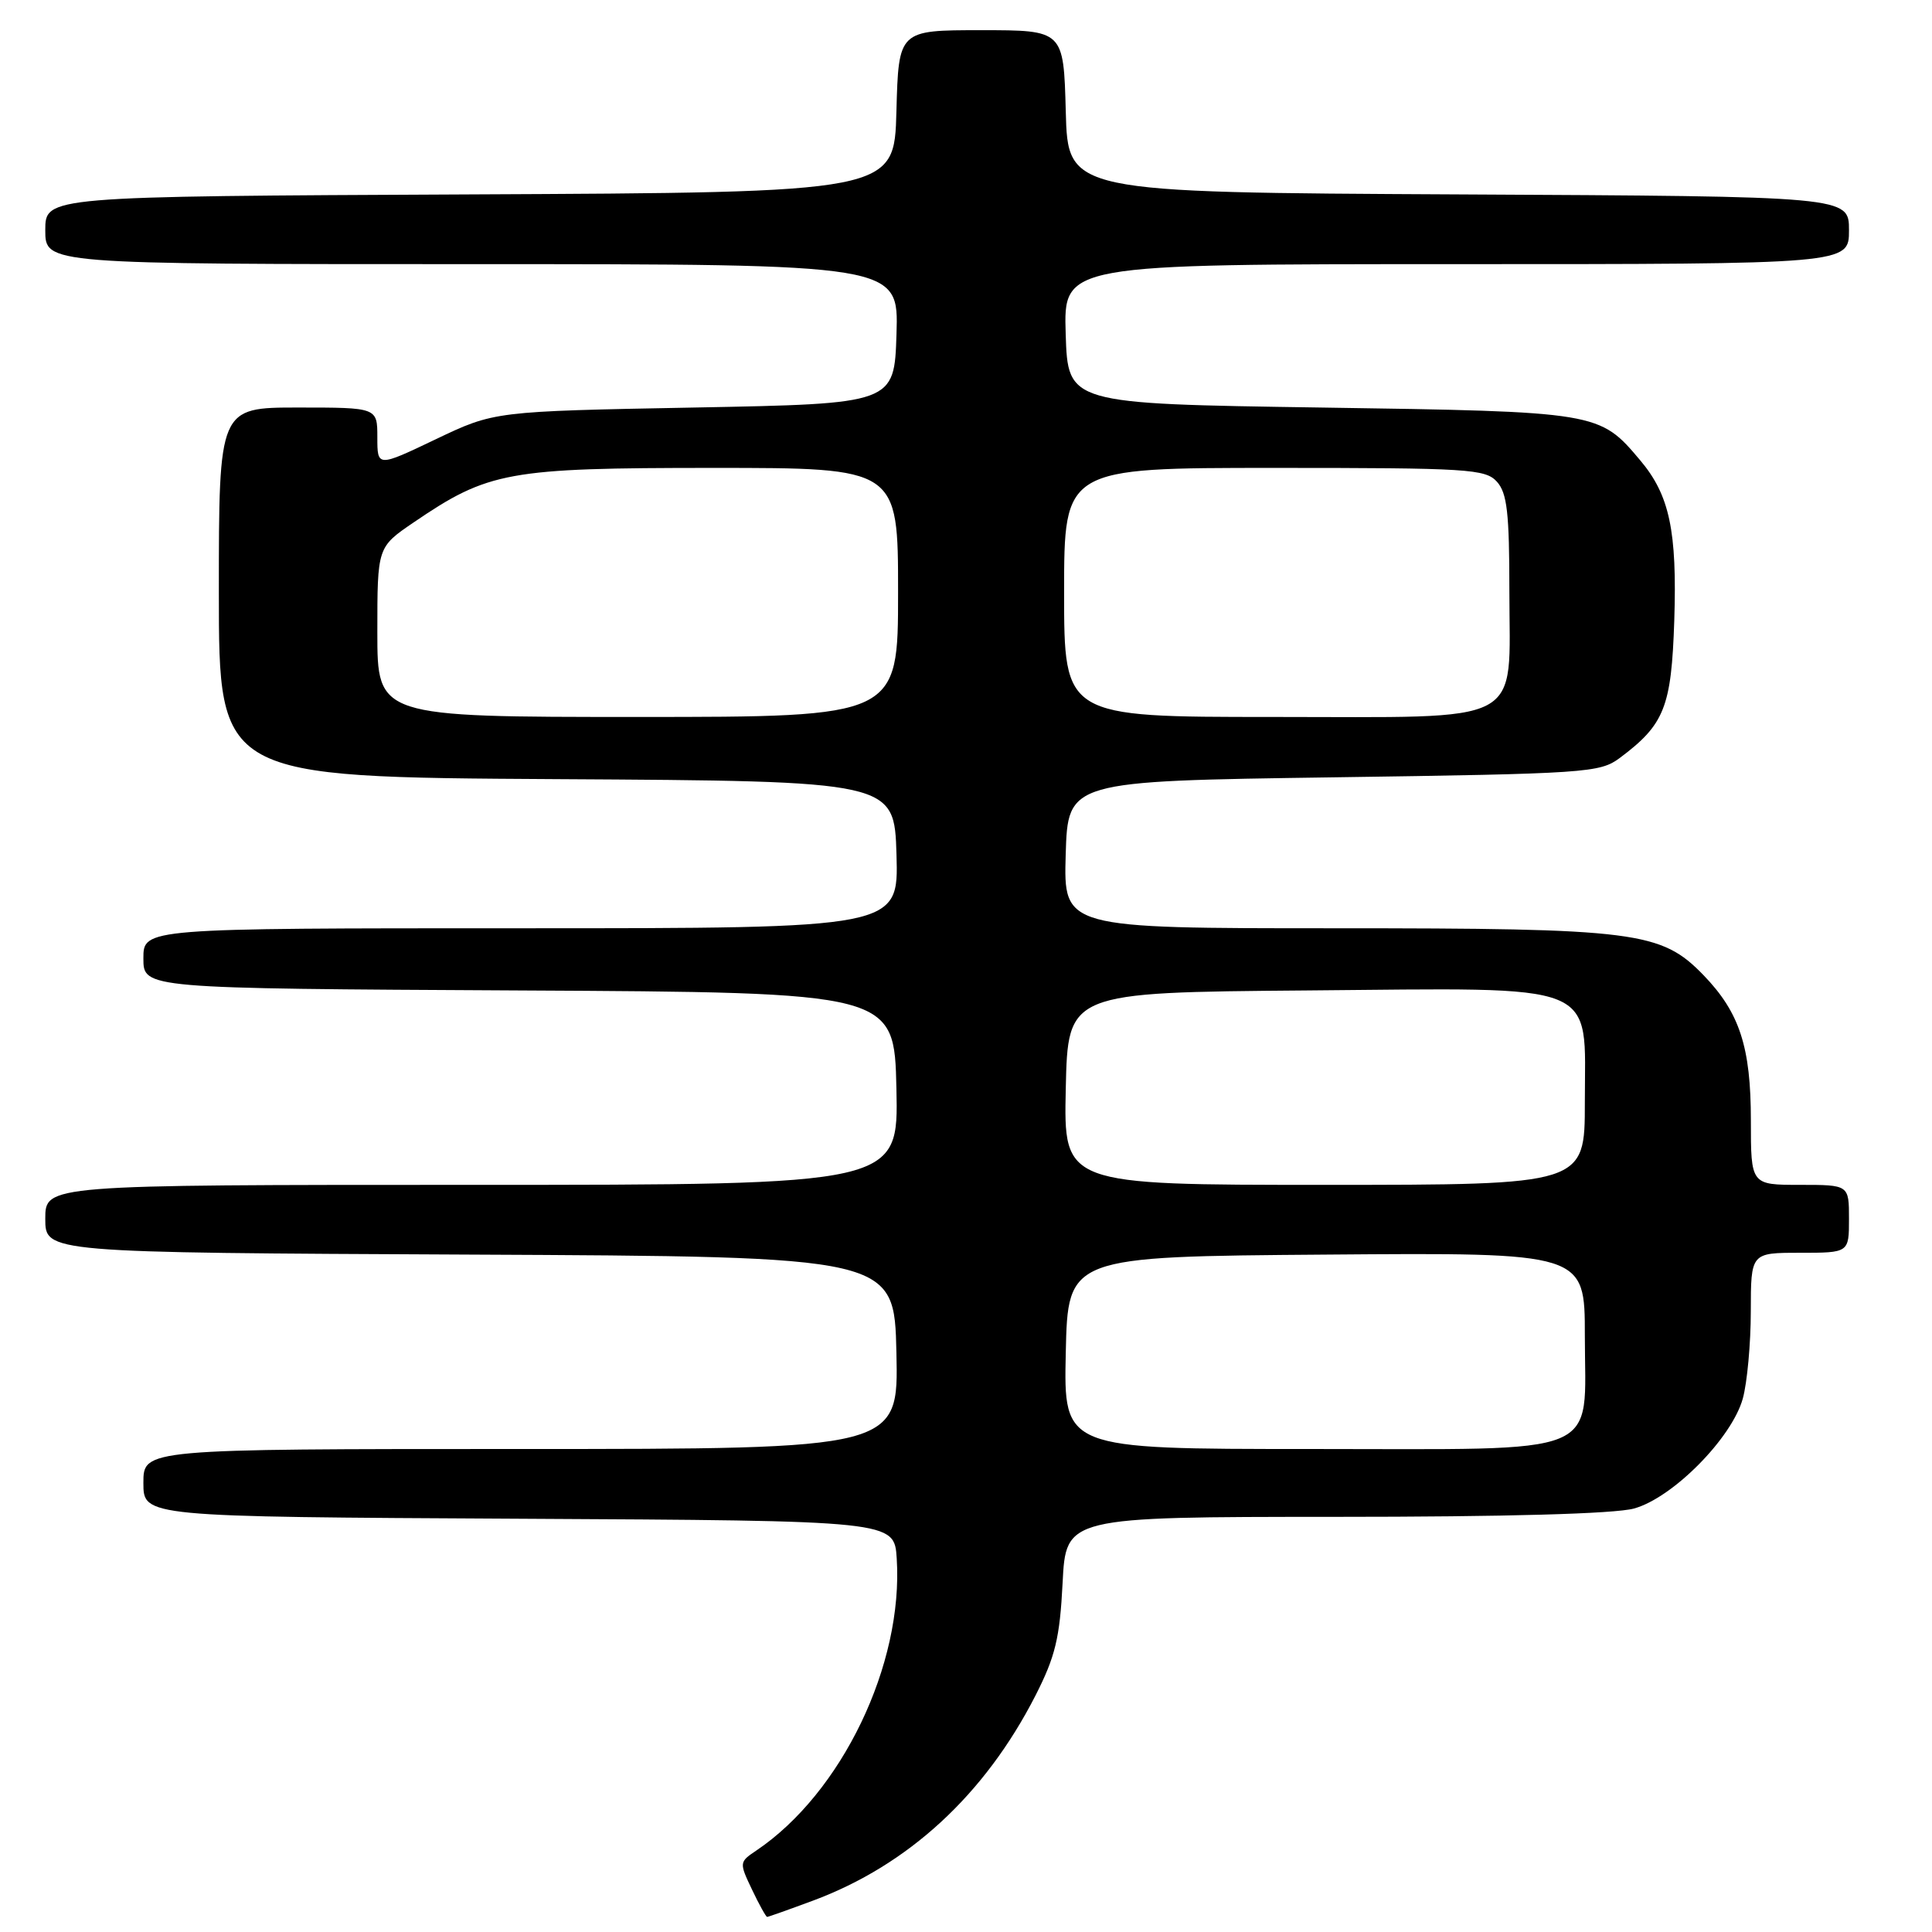 <?xml version="1.0" encoding="UTF-8" standalone="no"?>
<!DOCTYPE svg PUBLIC "-//W3C//DTD SVG 1.1//EN" "http://www.w3.org/Graphics/SVG/1.1/DTD/svg11.dtd" >
<svg xmlns="http://www.w3.org/2000/svg" xmlns:xlink="http://www.w3.org/1999/xlink" version="1.1" viewBox="0 0 256 256">
 <g >
 <path fill="currentColor"
d=" M 107.71 251.85 C 120.36 247.15 130.49 237.81 137.21 224.66 C 139.83 219.51 140.43 217.06 140.80 209.75 C 141.24 201.00 141.24 201.00 176.87 200.99 C 199.55 200.99 213.95 200.59 216.50 199.89 C 221.63 198.49 229.47 190.57 230.93 185.32 C 231.51 183.22 231.99 178.01 231.99 173.75 C 232.00 166.00 232.00 166.00 238.50 166.00 C 245.00 166.00 245.00 166.00 245.00 161.50 C 245.00 157.00 245.00 157.00 238.50 157.00 C 232.00 157.00 232.00 157.00 232.00 148.47 C 232.00 138.73 230.51 134.17 225.73 129.22 C 220.10 123.41 216.87 123.00 176.78 123.00 C 140.93 123.00 140.93 123.00 141.21 113.25 C 141.50 103.50 141.50 103.50 176.68 103.00 C 210.23 102.52 211.98 102.40 214.62 100.44 C 220.56 96.00 221.47 93.71 221.85 82.23 C 222.23 70.36 221.23 65.61 217.35 61.01 C 211.93 54.57 211.83 54.55 175.00 54.00 C 141.50 53.50 141.50 53.50 141.21 44.25 C 140.92 35.00 140.92 35.00 192.96 35.00 C 245.00 35.00 245.00 35.00 245.00 30.51 C 245.00 26.02 245.00 26.02 193.25 25.76 C 141.50 25.50 141.50 25.50 141.22 14.75 C 140.93 4.00 140.93 4.00 130.00 4.00 C 119.07 4.00 119.07 4.00 118.78 14.75 C 118.50 25.50 118.50 25.50 62.25 25.76 C 6.00 26.02 6.00 26.02 6.00 30.51 C 6.00 35.00 6.00 35.00 62.54 35.00 C 119.08 35.00 119.08 35.00 118.79 44.25 C 118.50 53.50 118.50 53.50 92.00 54.00 C 65.50 54.50 65.50 54.50 57.75 58.20 C 50.00 61.90 50.00 61.90 50.00 57.95 C 50.00 54.00 50.00 54.00 39.50 54.00 C 29.00 54.00 29.00 54.00 29.00 78.49 C 29.00 102.98 29.00 102.98 73.75 103.24 C 118.50 103.50 118.50 103.50 118.79 113.25 C 119.07 123.00 119.07 123.00 69.04 123.00 C 19.00 123.00 19.00 123.00 19.00 126.99 C 19.00 130.98 19.00 130.98 68.75 131.24 C 118.50 131.50 118.50 131.50 118.78 144.25 C 119.06 157.00 119.06 157.00 62.53 157.00 C 6.00 157.00 6.00 157.00 6.00 161.49 C 6.00 165.98 6.00 165.98 62.25 166.24 C 118.50 166.50 118.50 166.50 118.78 179.25 C 119.06 192.00 119.06 192.00 69.03 192.00 C 19.00 192.00 19.00 192.00 19.00 196.49 C 19.00 200.98 19.00 200.98 68.75 201.24 C 118.50 201.50 118.50 201.50 118.82 206.50 C 119.73 220.55 111.53 237.59 100.21 245.21 C 97.95 246.73 97.94 246.80 99.64 250.37 C 100.59 252.37 101.50 254.00 101.65 254.00 C 101.80 254.00 104.53 253.03 107.71 251.85 Z  M 141.22 179.25 C 141.50 166.50 141.50 166.50 175.75 166.24 C 210.00 165.97 210.00 165.97 210.00 176.99 C 210.00 193.28 213.11 192.00 173.47 192.00 C 140.94 192.00 140.94 192.00 141.22 179.25 Z  M 141.22 144.25 C 141.50 131.50 141.50 131.50 173.10 131.24 C 212.55 130.91 210.00 129.88 210.00 146.07 C 210.00 157.00 210.00 157.00 175.47 157.00 C 140.94 157.00 140.94 157.00 141.22 144.25 Z  M 50.00 83.75 C 50.00 72.50 50.00 72.50 54.80 69.23 C 64.72 62.47 67.30 62.00 94.51 62.00 C 119.00 62.00 119.00 62.00 119.00 78.50 C 119.00 95.00 119.00 95.00 84.50 95.00 C 50.00 95.00 50.00 95.00 50.00 83.75 Z  M 141.00 78.50 C 141.00 62.00 141.00 62.00 168.85 62.00 C 194.55 62.00 196.82 62.14 198.35 63.83 C 199.70 65.33 200.00 67.94 200.00 78.33 C 200.00 96.39 202.62 95.00 168.50 95.00 C 141.00 95.00 141.00 95.00 141.00 78.50 Z "/>
</g>
</svg>
